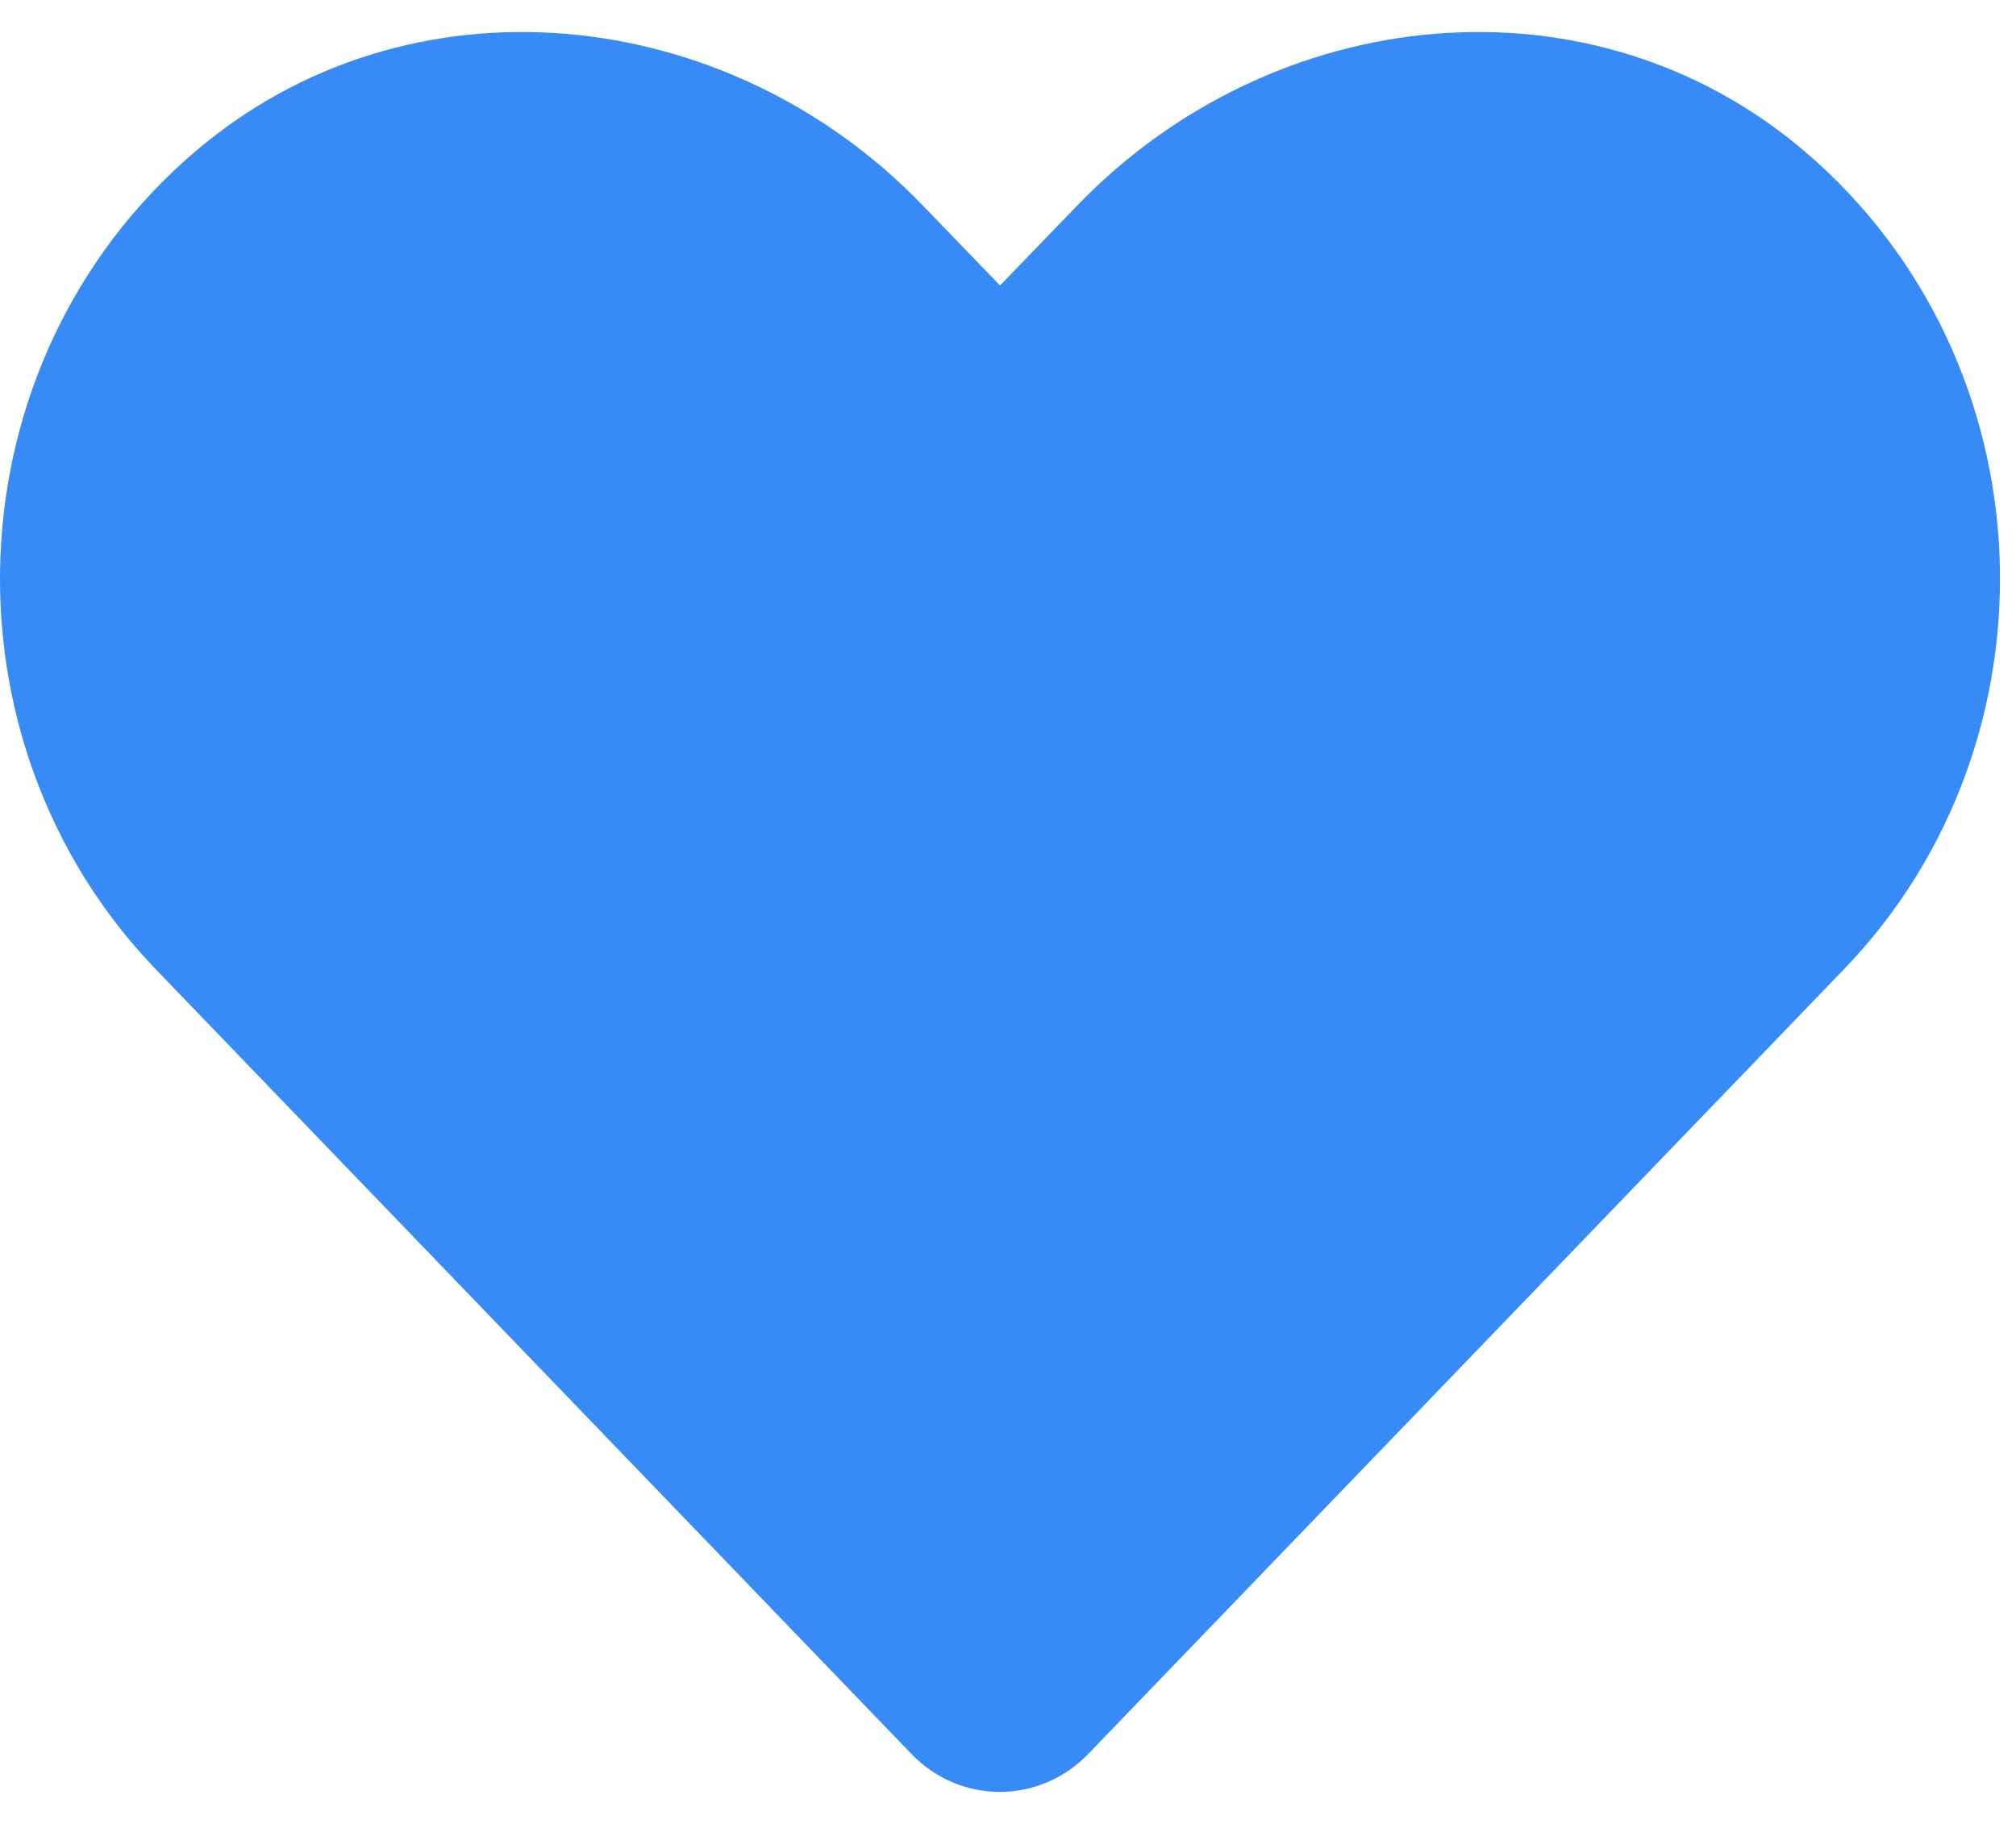 <svg width="42" height="38" viewBox="0 0 42 38" fill="none" xmlns="http://www.w3.org/2000/svg">
<path d="M37.622 3.174C33.163 -0.648 26.53 0.039 22.437 4.287L20.834 5.948L19.231 4.287C15.146 0.039 8.505 -0.648 4.046 3.174C-1.065 7.56 -1.334 15.434 3.24 20.189L18.987 36.541C20.004 37.597 21.656 37.597 22.673 36.541L38.42 20.189C43.002 15.434 42.733 7.56 37.622 3.174Z" fill="#388AF7"/>
</svg>
